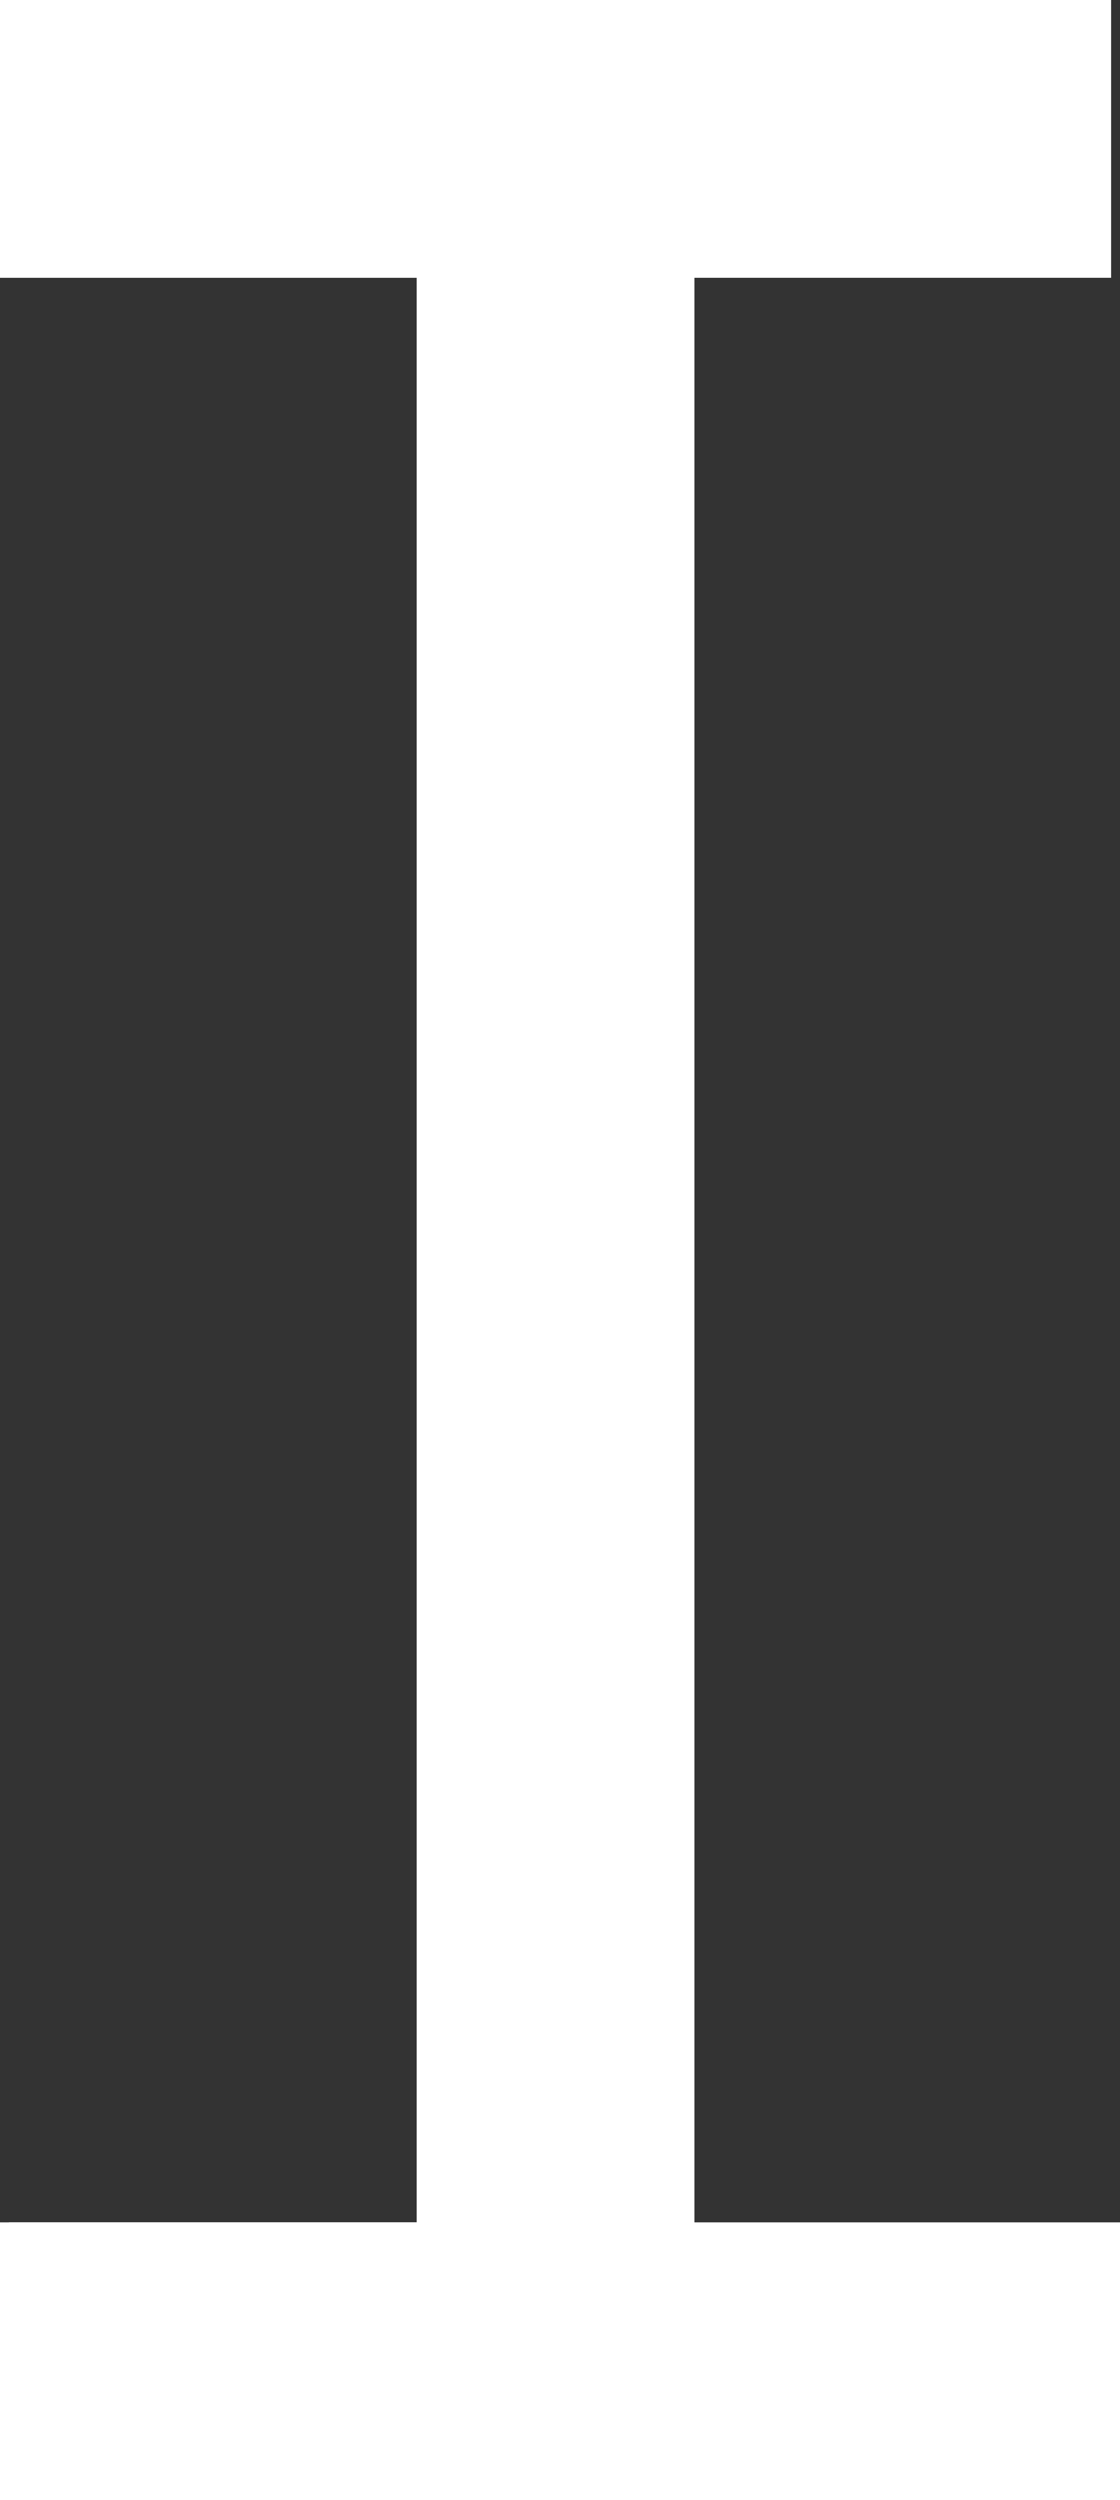 <svg id="Layer_1" data-name="Layer 1" xmlns="http://www.w3.org/2000/svg" viewBox="0 0 20.16 45"><rect x="0" y="0" width="20.16" height="45" fill="#333333" stroke="none"/><defs><style>.cls-1{fill:none;stroke:#fff;stroke-width:5px;}</style></defs><title>I</title><path class="cls-1" d="M20,60H30V20H20" transform="translate(-20 -17.5)"/><line class="cls-1" x1="0.16" y1="42.5" x2="20.16" y2="42.5"/><line class="cls-1" y1="2.5" x2="20" y2="2.5"/></svg>